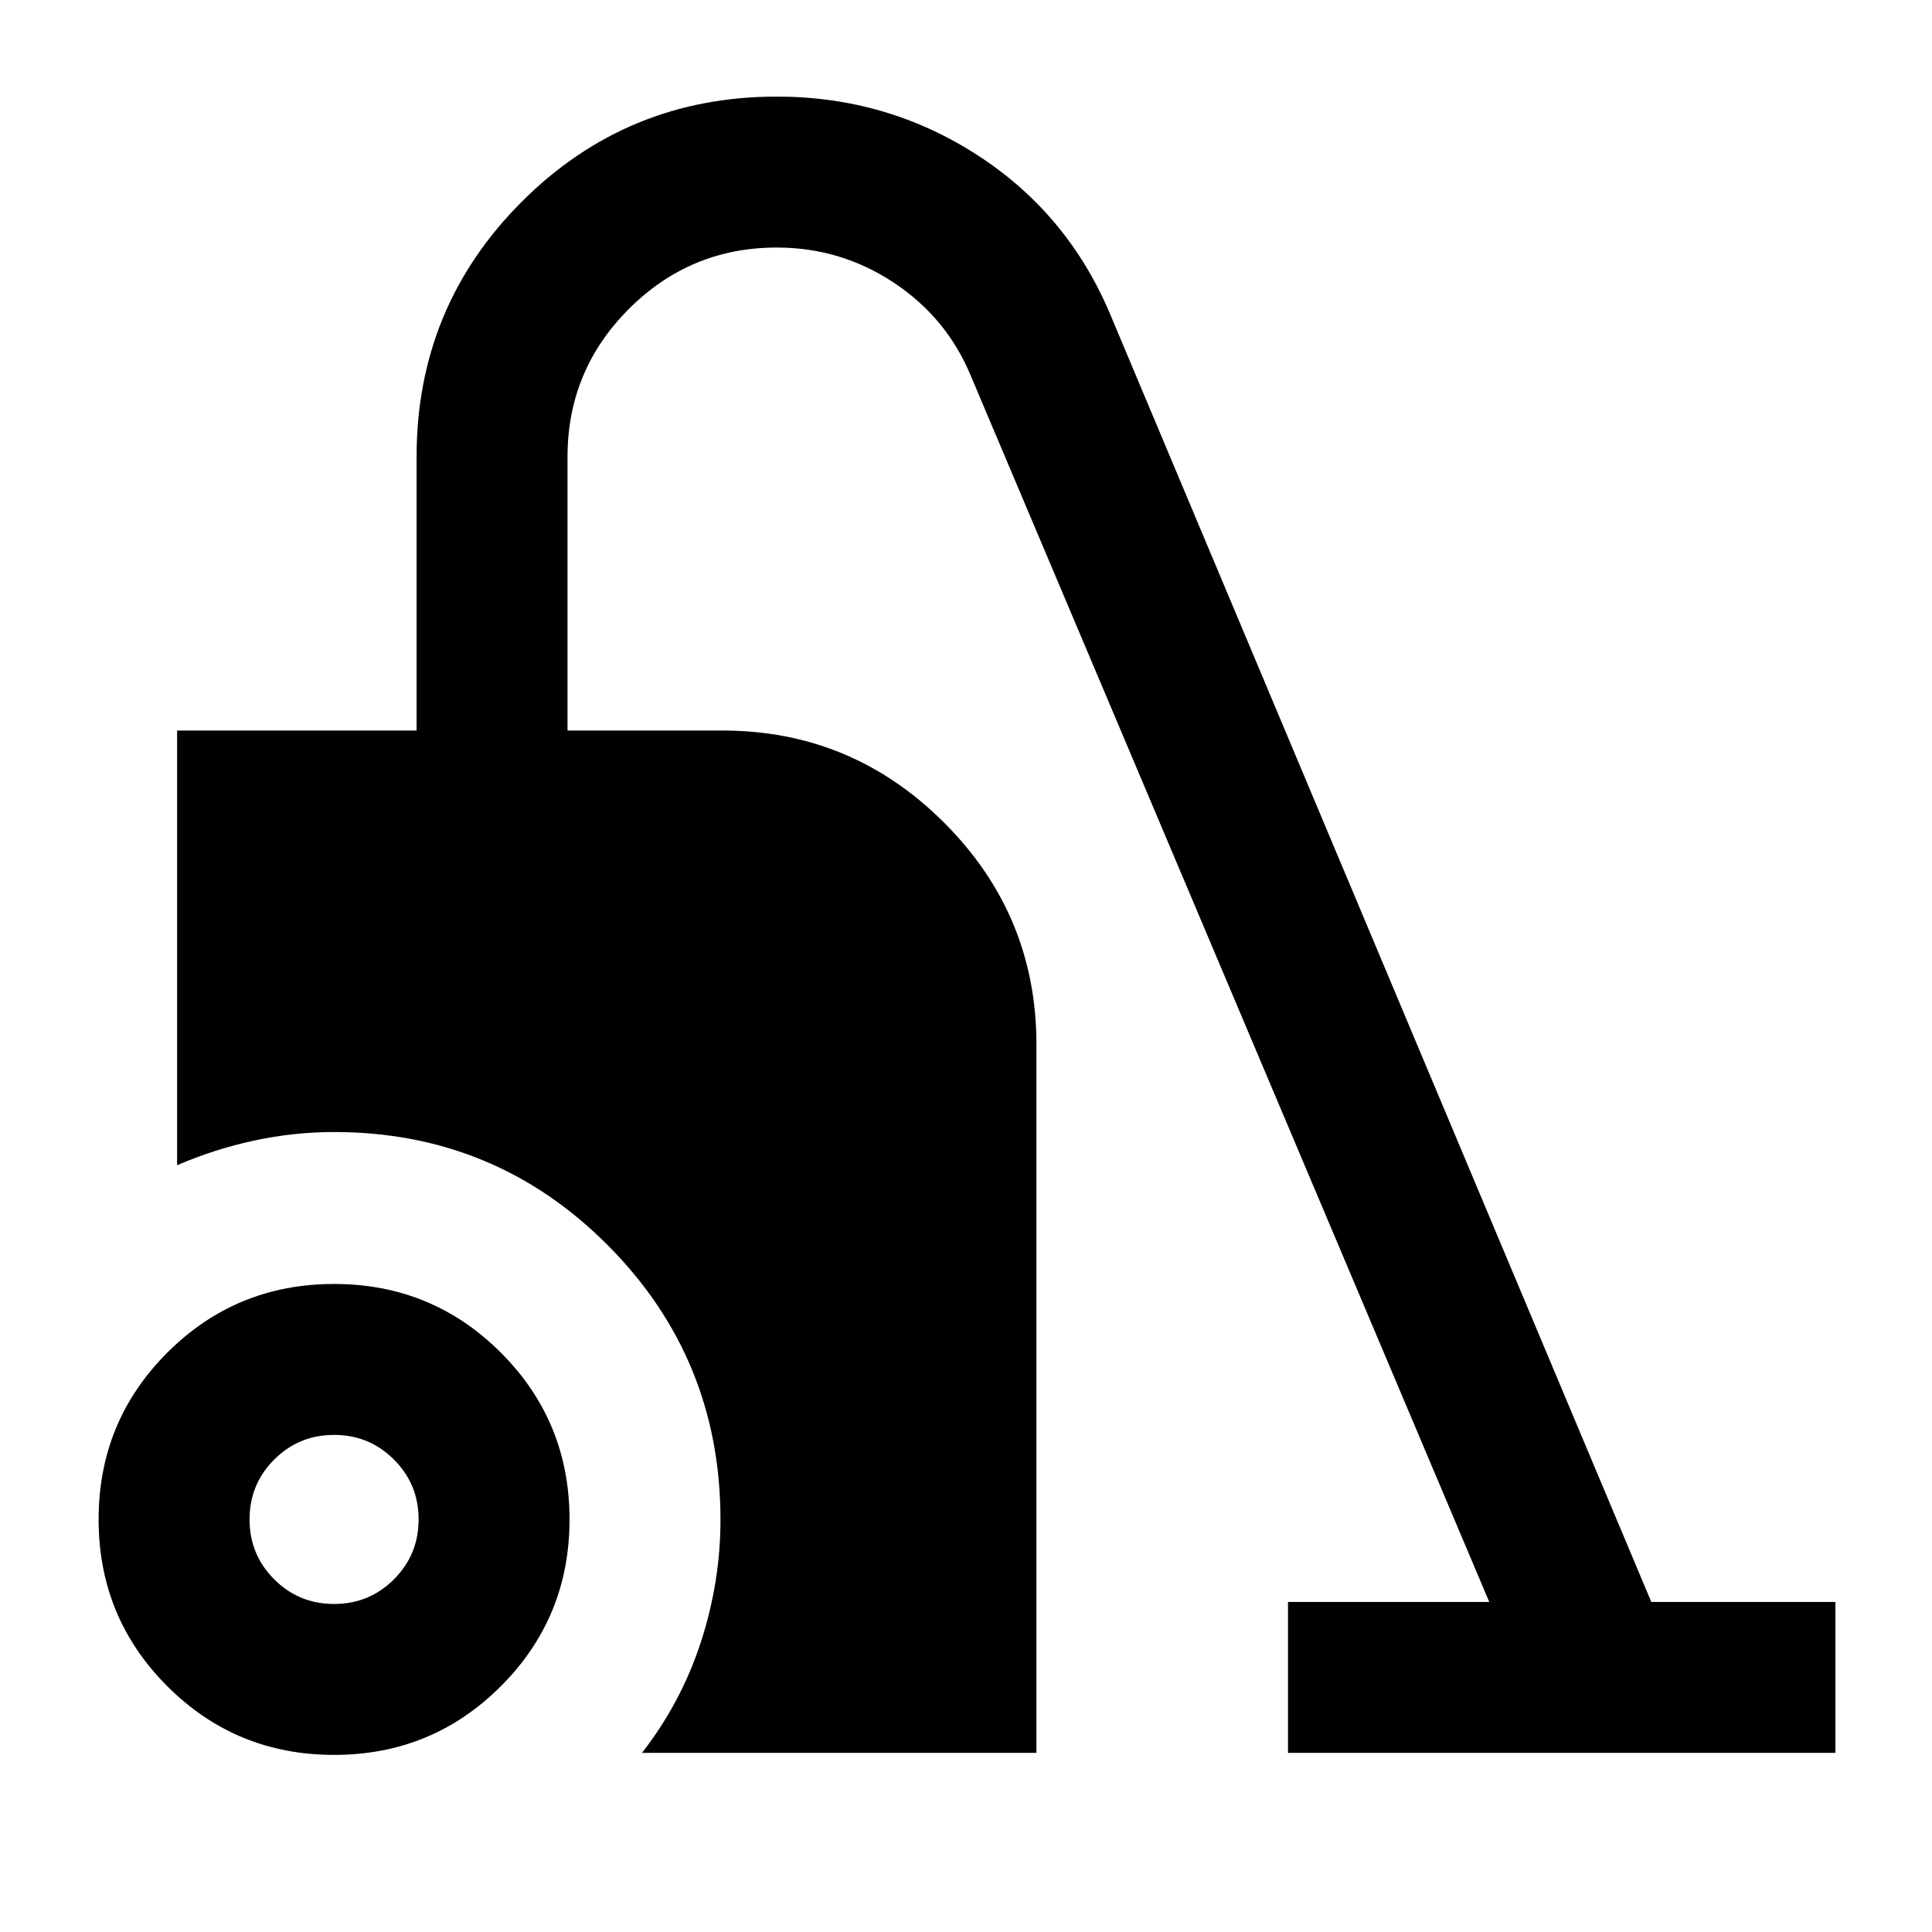 <svg xmlns="http://www.w3.org/2000/svg" height="24" viewBox="0 -960 960 960" width="24"><path d="M166-88q-48.75 0-82.875-34.125T49-205q0-48.75 34.125-82.875T166-322q48.75 0 82.875 34.125T283-205q0 48.75-34.125 82.875T166-88Zm0-75q17.5 0 29.75-12.25T208-205q0-17.5-12.25-29.75T166-247q-17.5 0-29.75 12.25T124-205q0 17.5 12.25 29.75T166-163Zm153 74q19.5-25.103 29.25-55.034 9.75-29.932 9.75-60.828Q358-285 302-341.25T166-397.5q-20 0-39.75 4.25T88-381v-216h119v-136q0-74.5 52.25-126.75T386-912q54.865 0 99.932 29.25Q531-853.5 552-803l268.525 639H912v75H640v-75h100L482.5-773q-11.938-29-38.302-46.5Q417.835-837 386-837q-43 0-73.5 30.5T282-733v136h77q64.35 0 110.175 45.825T515-441v352H319Z"/></svg>